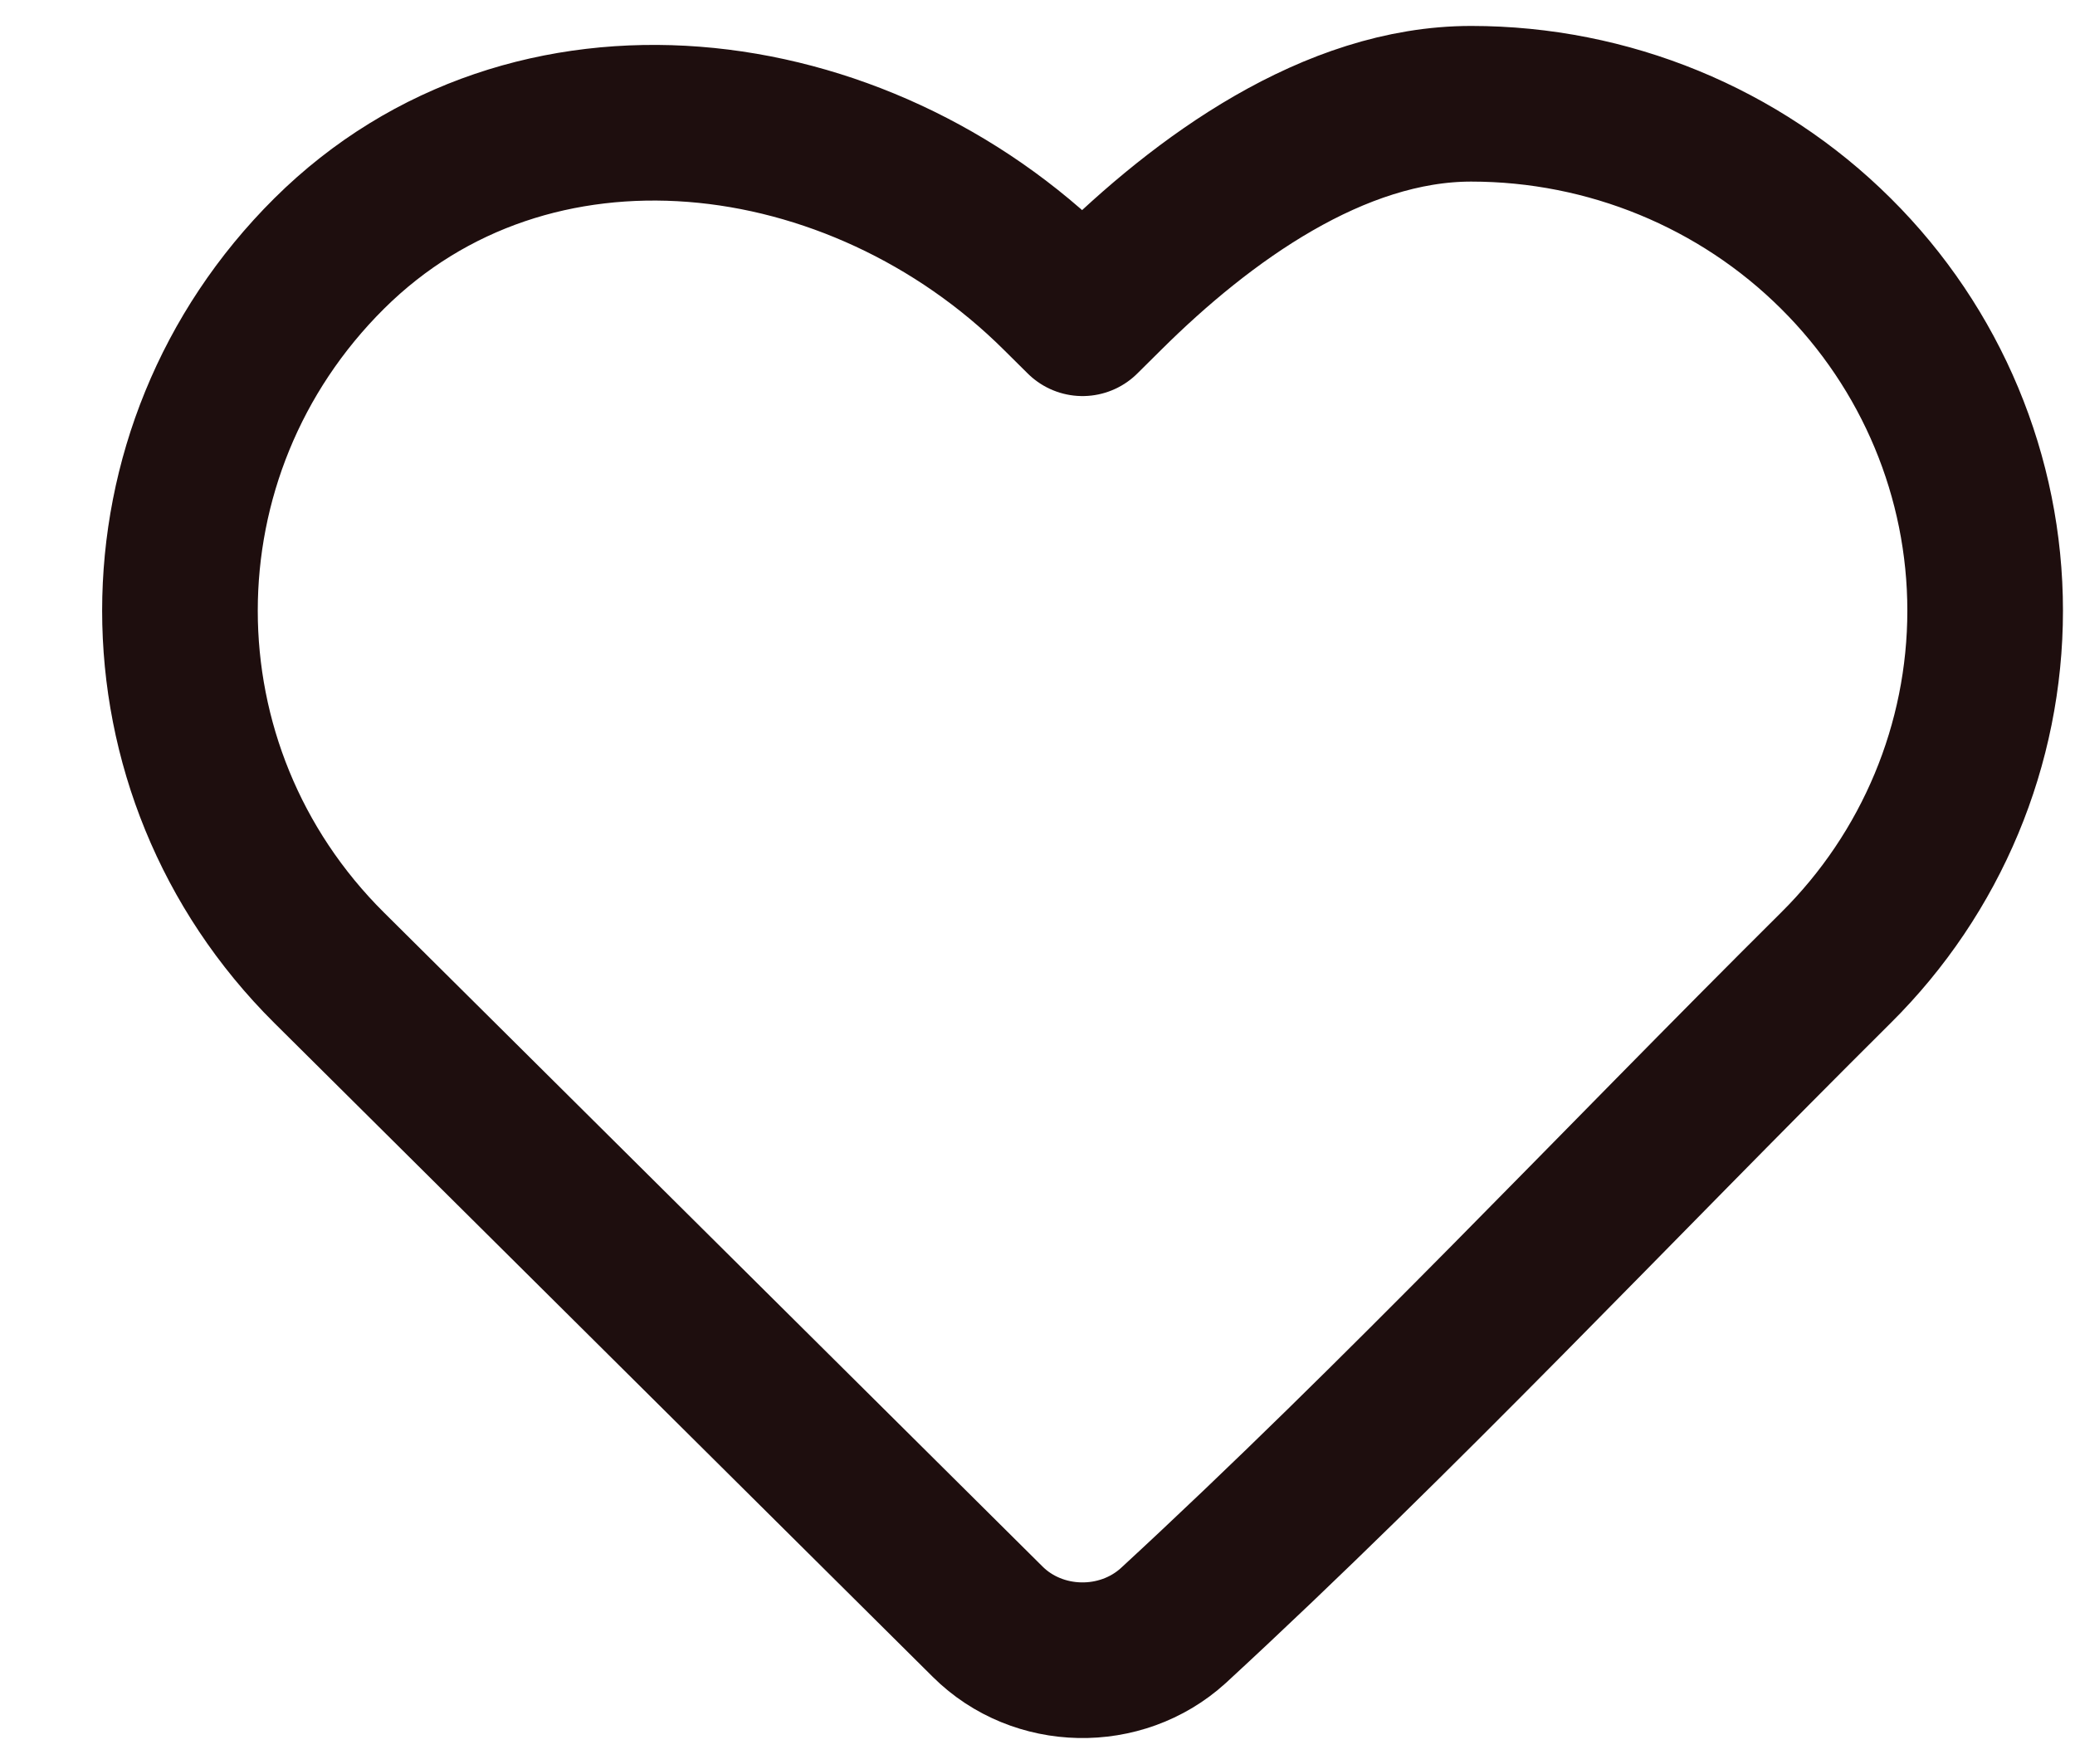 <svg width="20" height="17" viewBox="0 0 20 17" fill="none" xmlns="http://www.w3.org/2000/svg">
<path d="M19.134 5.885C19.134 7.174 18.618 8.412 17.695 9.327C15.572 11.436 13.512 13.634 11.309 15.666C10.804 16.125 10.003 16.109 9.52 15.629L3.173 9.327C1.255 7.423 1.255 4.348 3.173 2.443C5.11 0.52 8.266 0.914 10.203 2.838L10.434 3.067L10.665 2.838C11.594 1.915 12.859 1 14.18 1C15.502 1 16.767 1.52 17.695 2.443C18.618 3.359 19.134 4.597 19.134 5.885Z" stroke="#1E0E0E" stroke-width="1.5" stroke-linejoin="round"/>
</svg>
